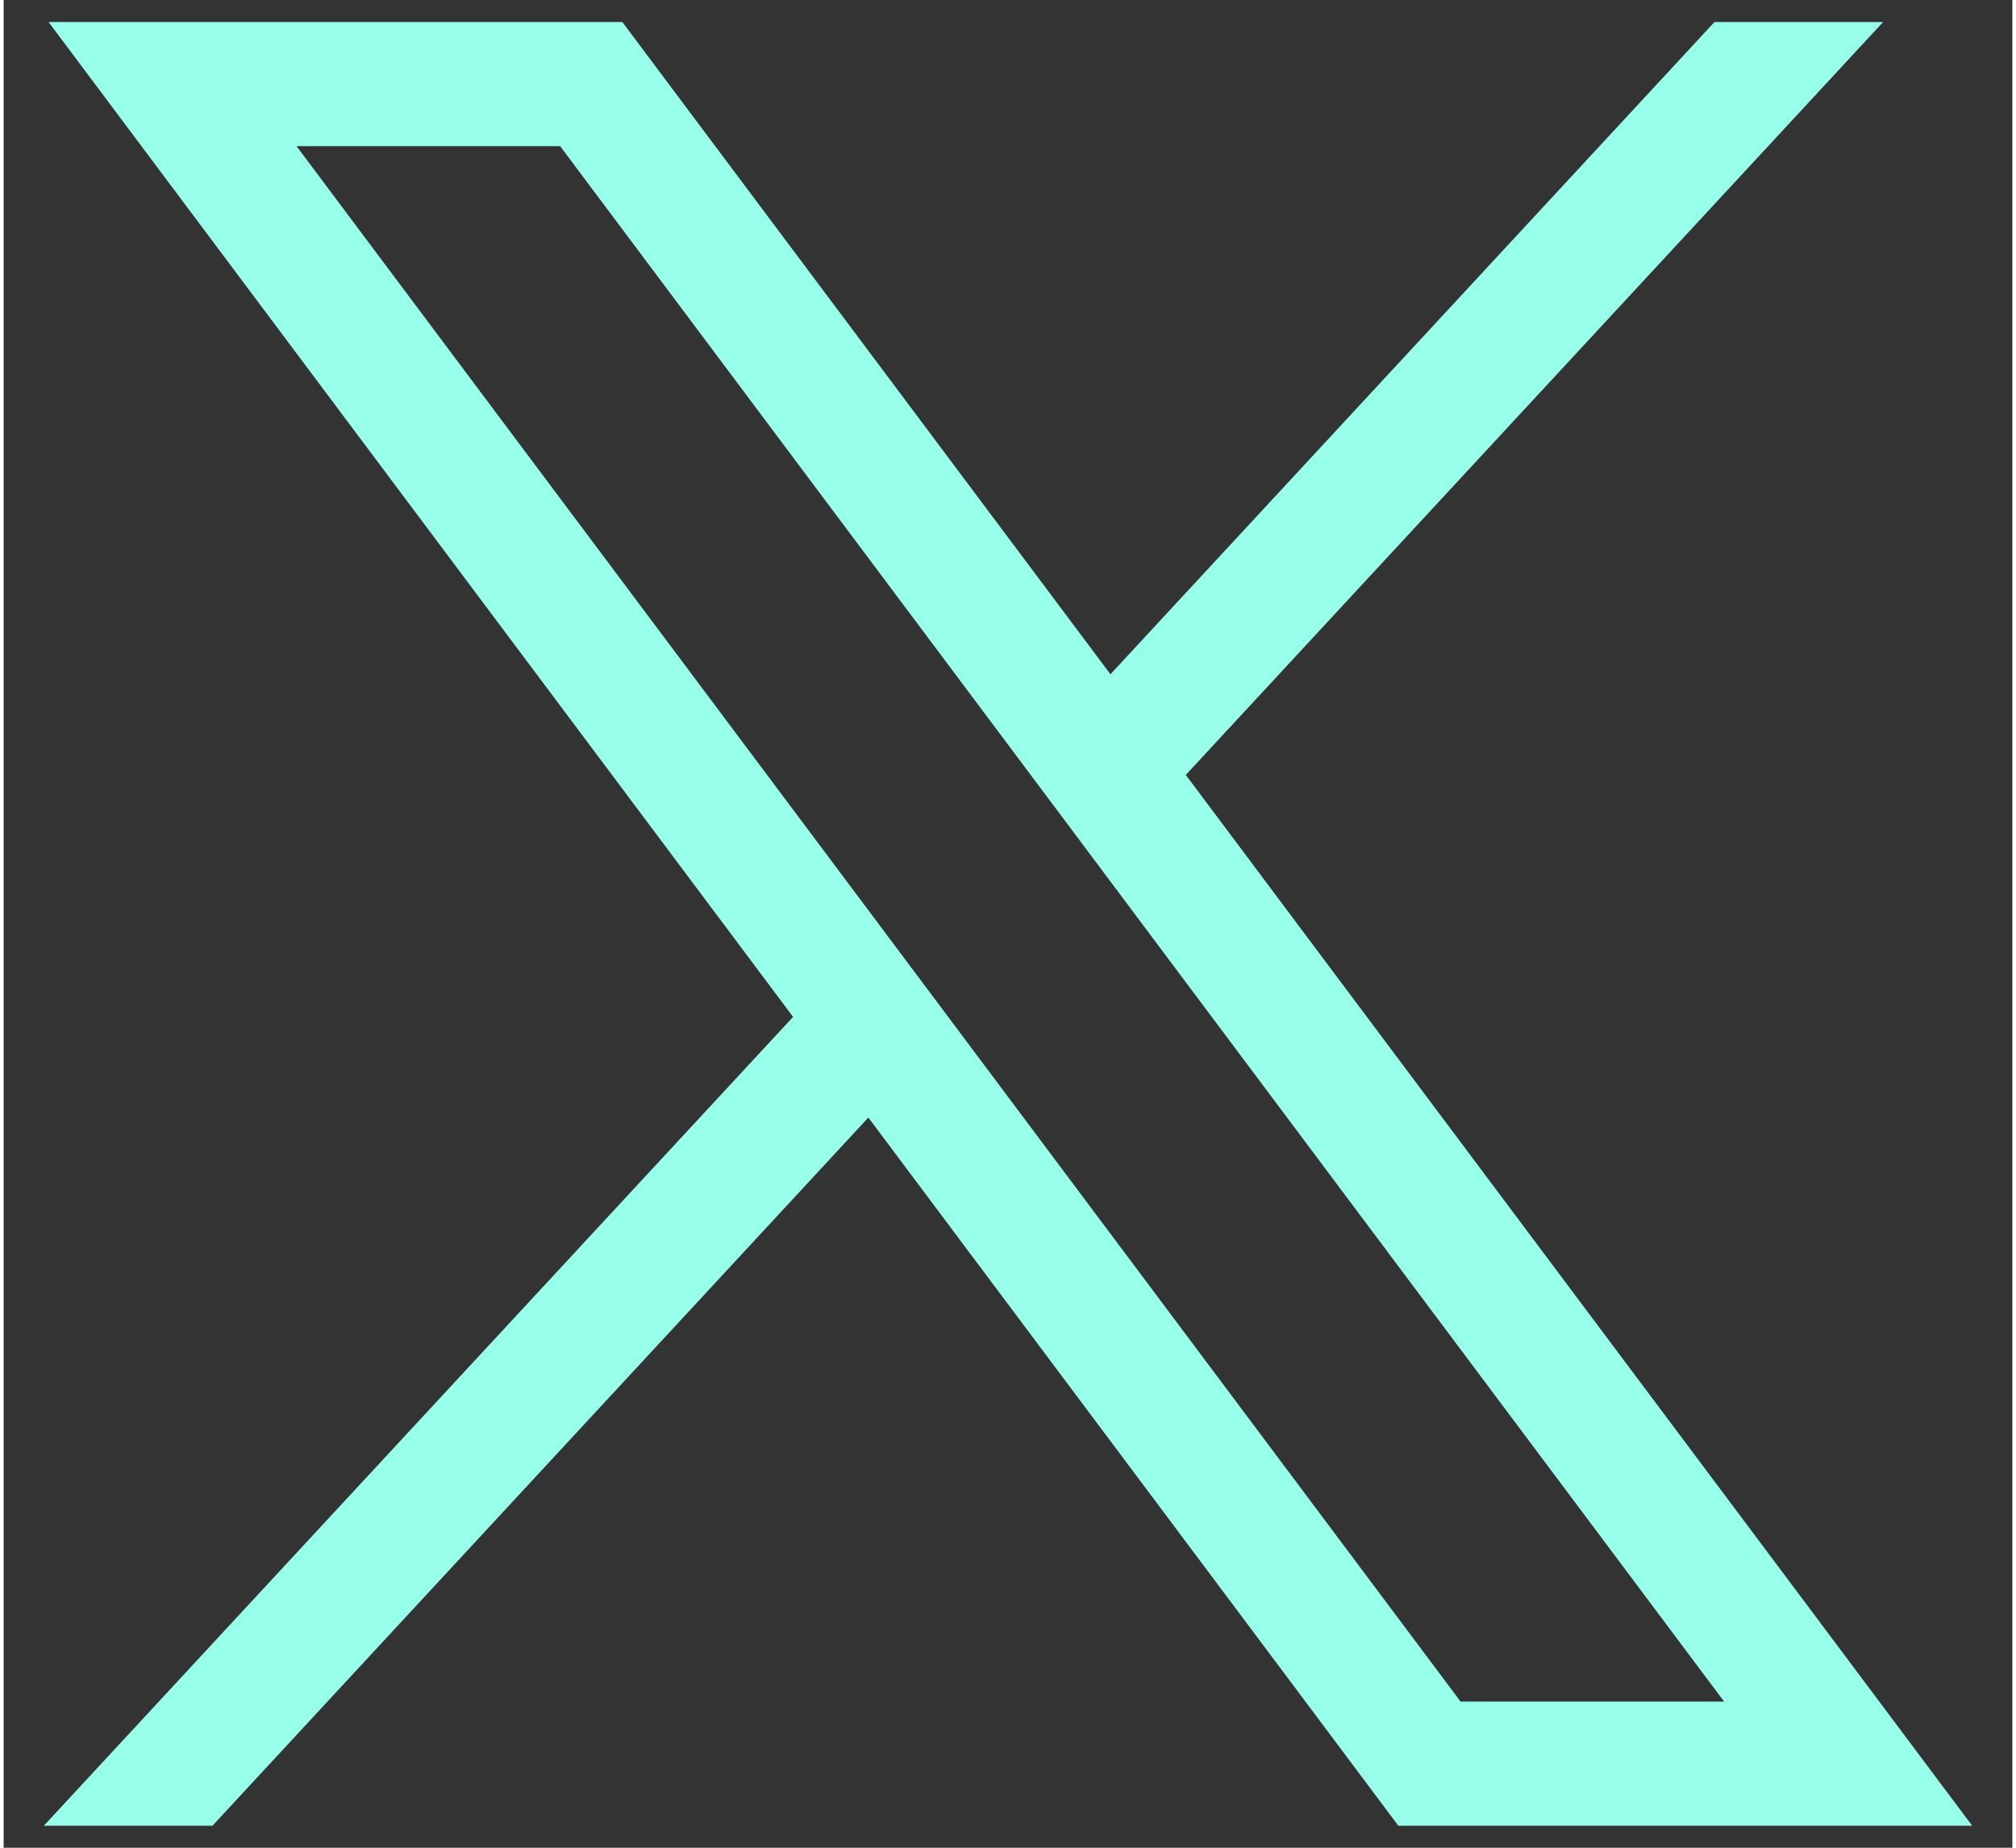 <svg width="24" height="22" viewBox="0 0 25 23" fill="none" xmlns="http://www.w3.org/2000/svg">
<rect x="0" y="0" width="25" height="23" fill="#333333" stroke="none"/>
<path d="M0.559 0.274L9.825 12.658L0.5 22.726H2.599L10.762 13.911L17.358 22.726H24.5L14.713 9.646L23.392 0.274H21.293L13.775 8.393L7.7 0.274H0.559ZM3.645 1.819H6.926L21.413 21.181H18.133L3.645 1.819Z" fill="#97FFEA"/>
</svg>
